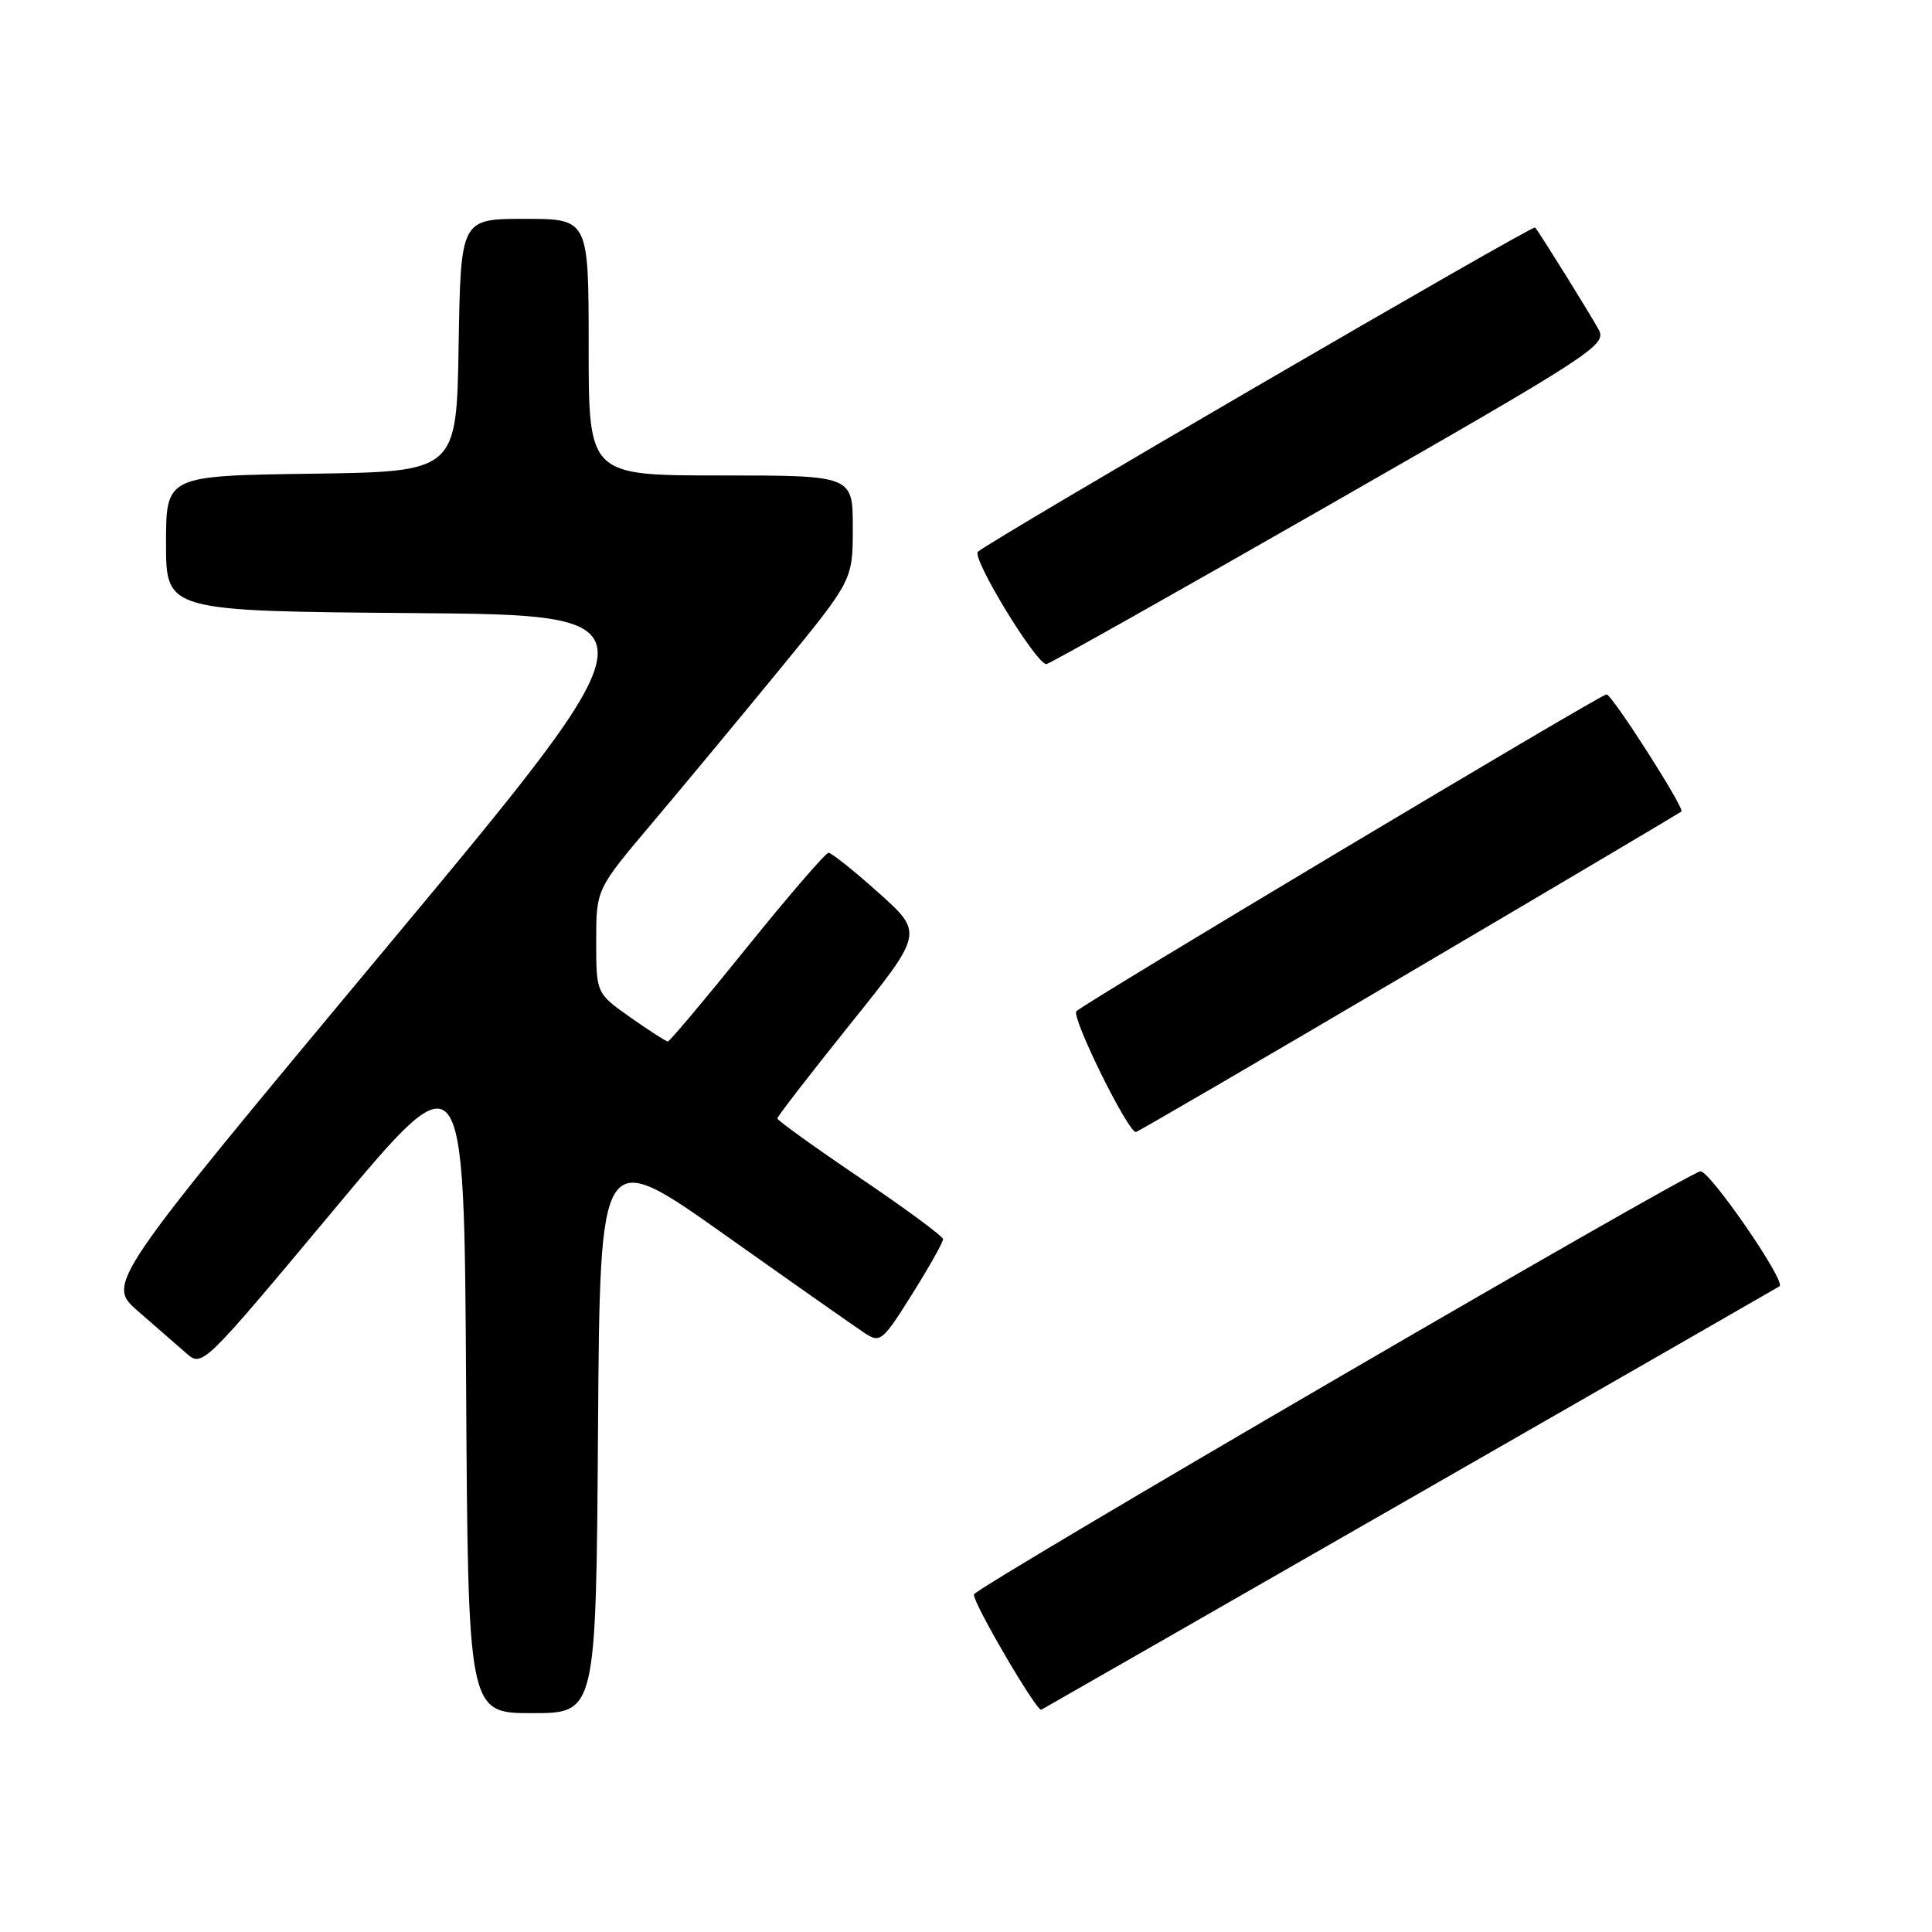 <?xml version="1.0" encoding="UTF-8" standalone="no"?>
<!DOCTYPE svg PUBLIC "-//W3C//DTD SVG 1.1//EN" "http://www.w3.org/Graphics/SVG/1.1/DTD/svg11.dtd" >
<svg xmlns="http://www.w3.org/2000/svg" xmlns:xlink="http://www.w3.org/1999/xlink" version="1.1" viewBox="0 0 256 256">
 <g >
 <path fill="currentColor"
d=" M 79.24 189.45 C 79.50 151.90 79.50 151.90 96.00 163.59 C 105.07 170.02 113.45 175.90 114.62 176.67 C 116.63 177.98 116.96 177.71 120.87 171.47 C 123.14 167.85 124.98 164.57 124.96 164.19 C 124.94 163.81 119.99 160.16 113.96 156.08 C 107.93 152.00 103.00 148.45 103.00 148.20 C 103.00 147.94 107.36 142.31 112.68 135.67 C 122.36 123.62 122.36 123.62 116.43 118.31 C 113.17 115.39 110.18 113.00 109.79 113.00 C 109.40 113.00 104.54 118.63 99.00 125.50 C 93.46 132.38 88.73 138.00 88.49 138.00 C 88.25 138.00 86.02 136.56 83.53 134.81 C 79.00 131.61 79.00 131.61 79.00 124.73 C 79.00 117.84 79.00 117.84 86.32 109.17 C 90.35 104.40 98.00 95.18 103.32 88.69 C 113.00 76.87 113.00 76.87 113.00 69.94 C 113.00 63.00 113.00 63.00 95.50 63.00 C 78.00 63.00 78.00 63.00 78.00 46.00 C 78.00 29.00 78.00 29.00 69.52 29.00 C 61.05 29.00 61.05 29.00 60.77 45.75 C 60.50 62.50 60.50 62.50 41.25 62.77 C 22.00 63.04 22.00 63.04 22.00 72.01 C 22.00 80.97 22.00 80.97 54.96 81.24 C 87.91 81.50 87.91 81.50 51.00 125.79 C 14.09 170.09 14.09 170.09 18.30 173.75 C 20.61 175.76 23.47 178.26 24.66 179.29 C 26.81 181.17 26.81 181.17 44.16 160.40 C 61.50 139.62 61.50 139.62 61.76 183.31 C 62.02 227.00 62.02 227.00 70.50 227.00 C 78.98 227.00 78.98 227.00 79.24 189.45 Z  M 187.00 198.46 C 213.68 183.16 235.64 170.55 235.80 170.44 C 236.70 169.82 226.46 154.96 225.30 155.21 C 223.07 155.69 129.08 210.44 129.04 211.28 C 128.98 212.50 137.40 226.87 137.98 226.55 C 138.27 226.40 160.32 213.76 187.00 198.46 Z  M 186.69 128.91 C 206.39 117.31 222.63 107.68 222.80 107.53 C 223.24 107.09 213.60 92.01 212.87 92.01 C 212.11 92.00 143.87 132.79 142.63 133.99 C 141.90 134.71 149.43 150.00 150.51 150.00 C 150.72 150.00 167.00 140.51 186.69 128.91 Z  M 176.13 66.91 C 211.13 46.88 212.92 45.72 211.84 43.69 C 210.78 41.73 204.09 30.97 203.41 30.14 C 203.10 29.77 131.29 71.57 129.58 73.11 C 128.70 73.90 137.29 88.00 138.65 88.00 C 139.00 88.00 155.87 78.51 176.13 66.91 Z "/>
</g>
</svg>